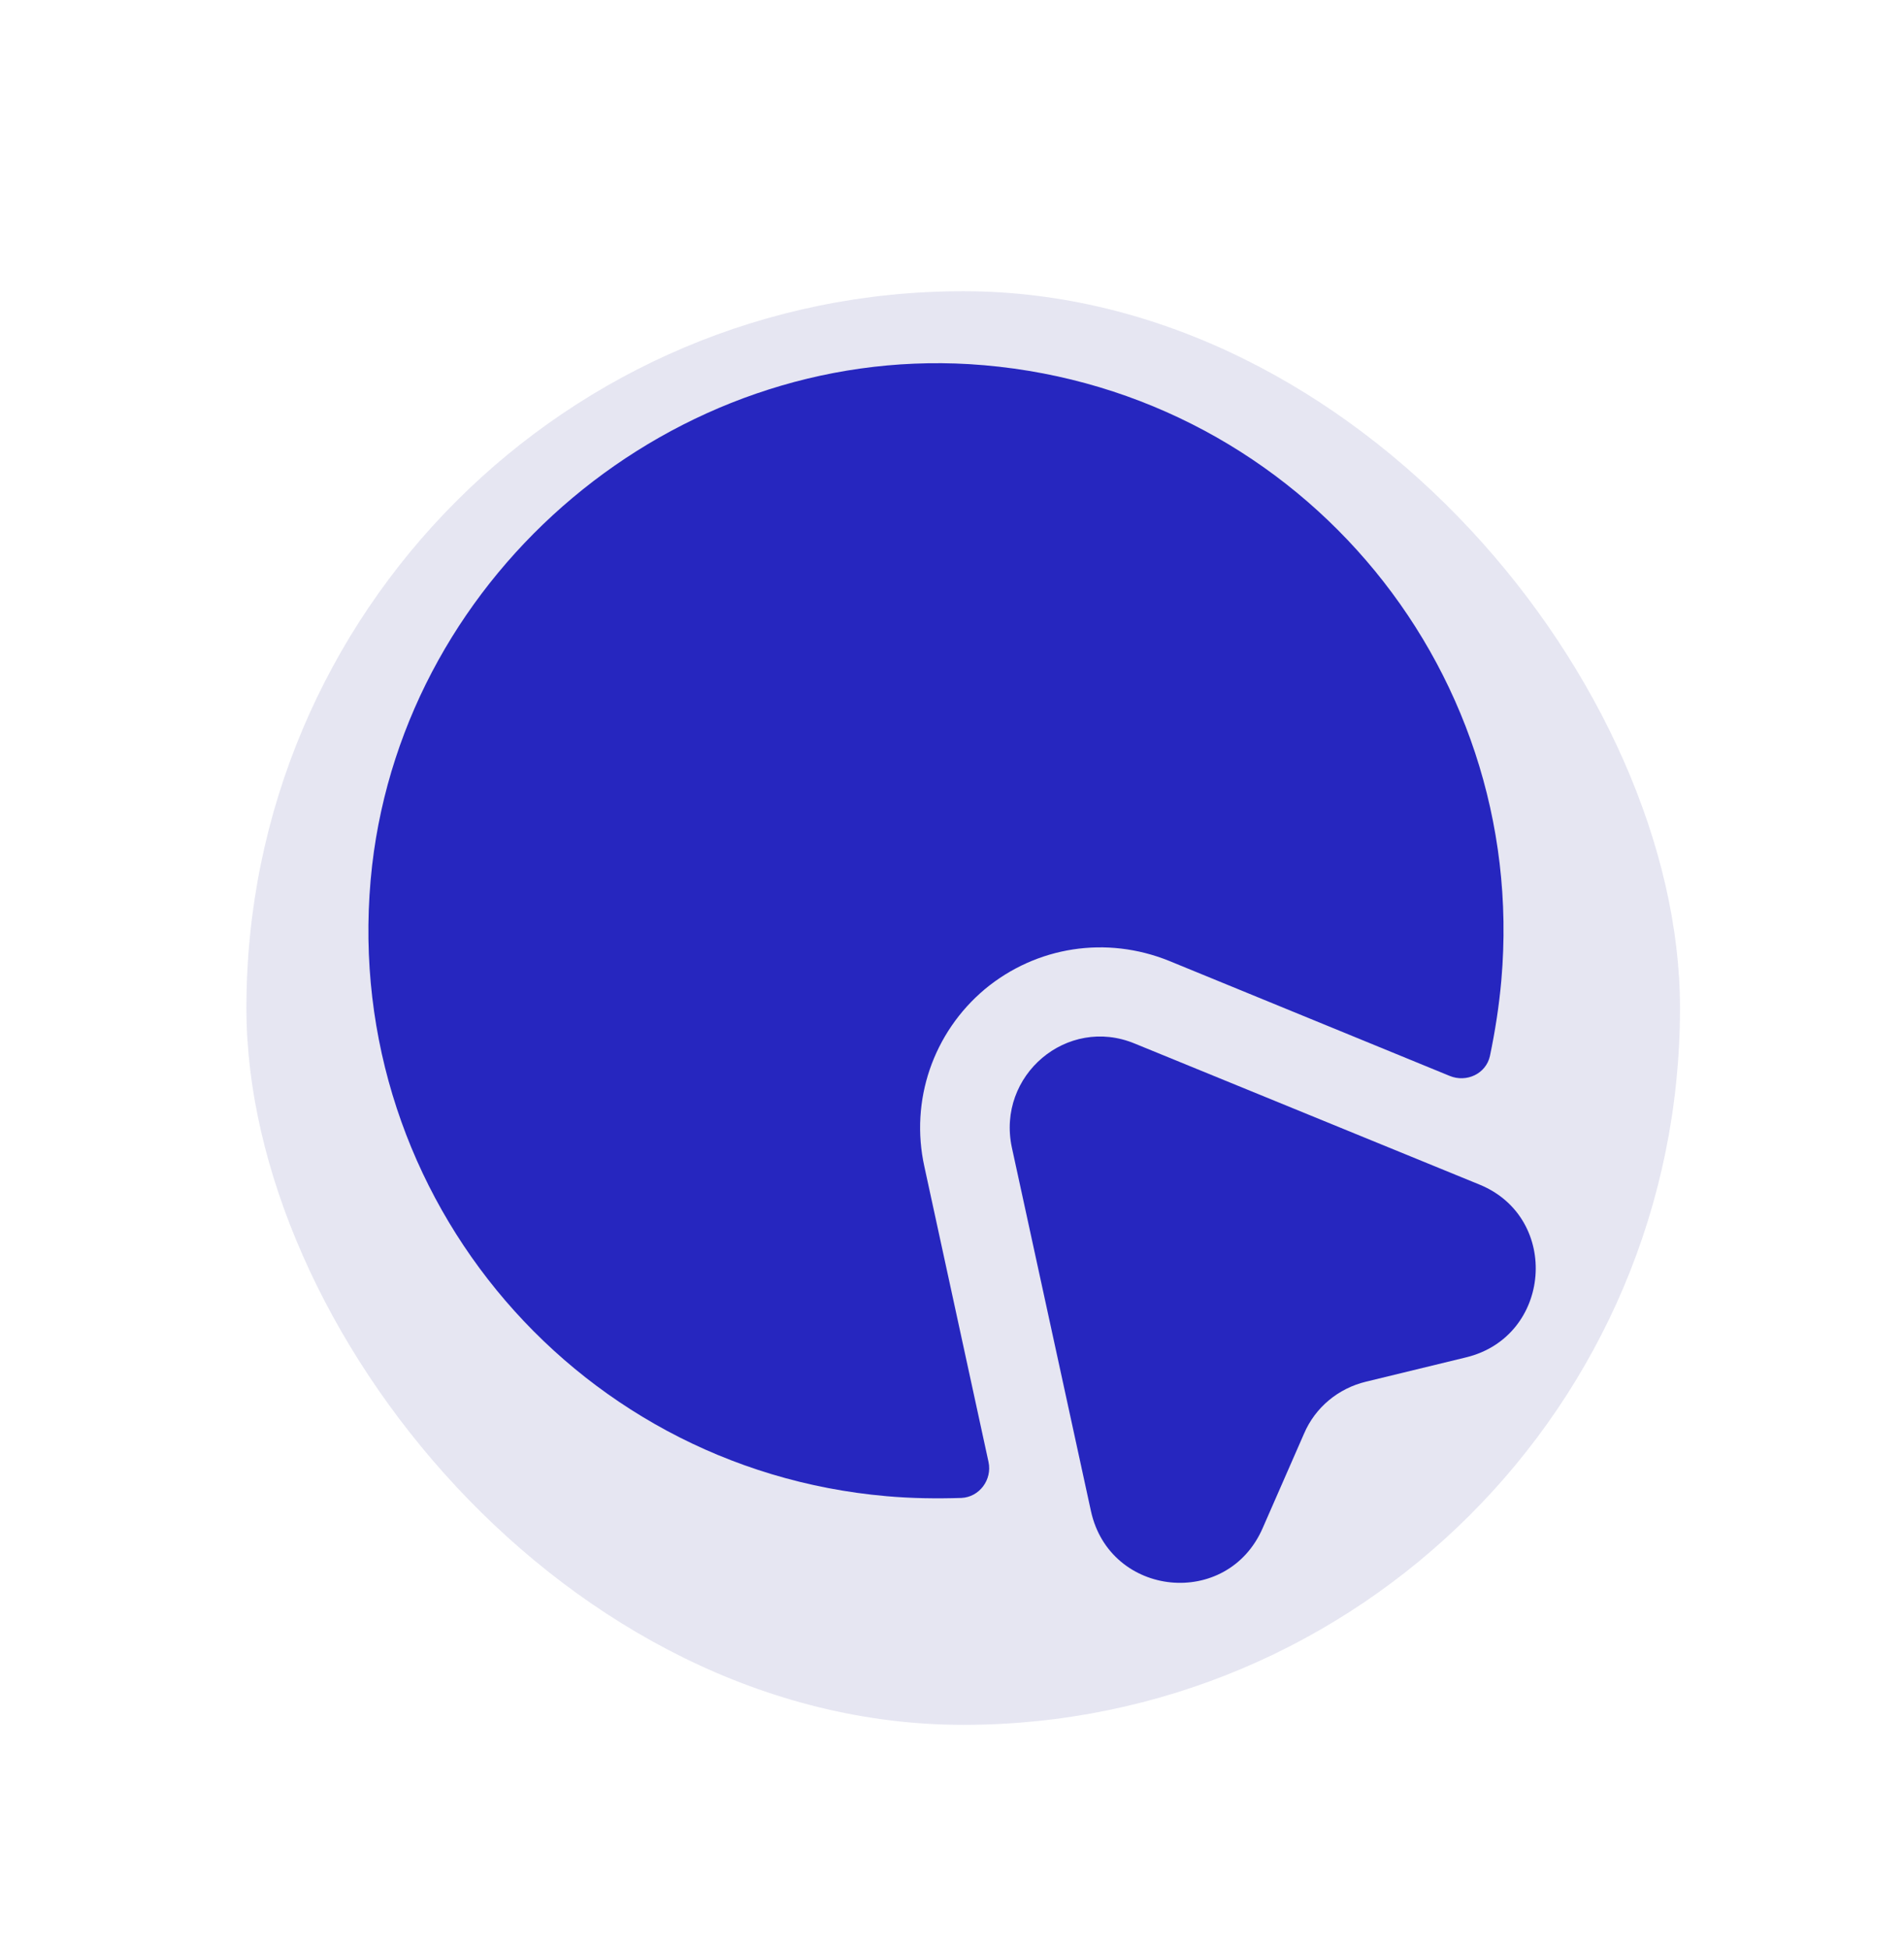 <svg width="85" height="87" viewBox="0 0 85 87" fill="none" xmlns="http://www.w3.org/2000/svg">
<rect x="11" y="13" width="64" height="64" rx="32" fill="#E6E6F2"/>
<g filter="url(#filter0_d_244_1490)">
<path d="M65.444 52.596L60.986 53.679C59.756 53.973 58.718 54.819 58.213 56.006L56.373 60.208C54.797 63.845 49.544 63.305 48.703 59.457L45.171 43.221C44.489 40.002 47.64 37.333 50.662 38.588L66.065 44.888C69.682 46.382 69.273 51.673 65.444 52.596Z" fill="#2626BF"/>
<path d="M67.024 35.763C66.924 36.906 66.745 38.041 66.514 39.145C66.338 39.933 65.473 40.339 64.723 40.032L52.19 34.894C49.398 33.766 46.278 34.243 43.969 36.156C41.658 38.095 40.615 41.136 41.268 44.084L44.13 57.263C44.301 58.054 43.725 58.834 42.919 58.87C41.791 58.906 40.695 58.89 39.579 58.792C25.393 57.551 14.991 44.89 16.613 30.63C18.138 17.486 30.069 7.475 43.278 8.256C57.602 9.134 68.265 21.578 67.024 35.763Z" fill="#2626BF"/>
</g>
<defs>
<filter id="filter0_d_244_1490" x="-7.668" y="-7.667" width="101.334" height="101.334" filterUnits="userSpaceOnUse" color-interpolation-filters="sRGB">
<feFlood flood-opacity="0" result="BackgroundImageFix"/>
<feColorMatrix in="SourceAlpha" type="matrix" values="0 0 0 0 0 0 0 0 0 0 0 0 0 0 0 0 0 0 127 0" result="hardAlpha"/>
<feOffset dy="8"/>
<feGaussianBlur stdDeviation="8"/>
<feComposite in2="hardAlpha" operator="out"/>
<feColorMatrix type="matrix" values="0 0 0 0 0.059 0 0 0 0 0.067 0 0 0 0 0.078 0 0 0 0.24 0"/>
<feBlend mode="normal" in2="BackgroundImageFix" result="effect1_dropShadow_244_1490"/>
<feBlend mode="normal" in="SourceGraphic" in2="effect1_dropShadow_244_1490" result="shape"/>
</filter>
</defs>
</svg>
